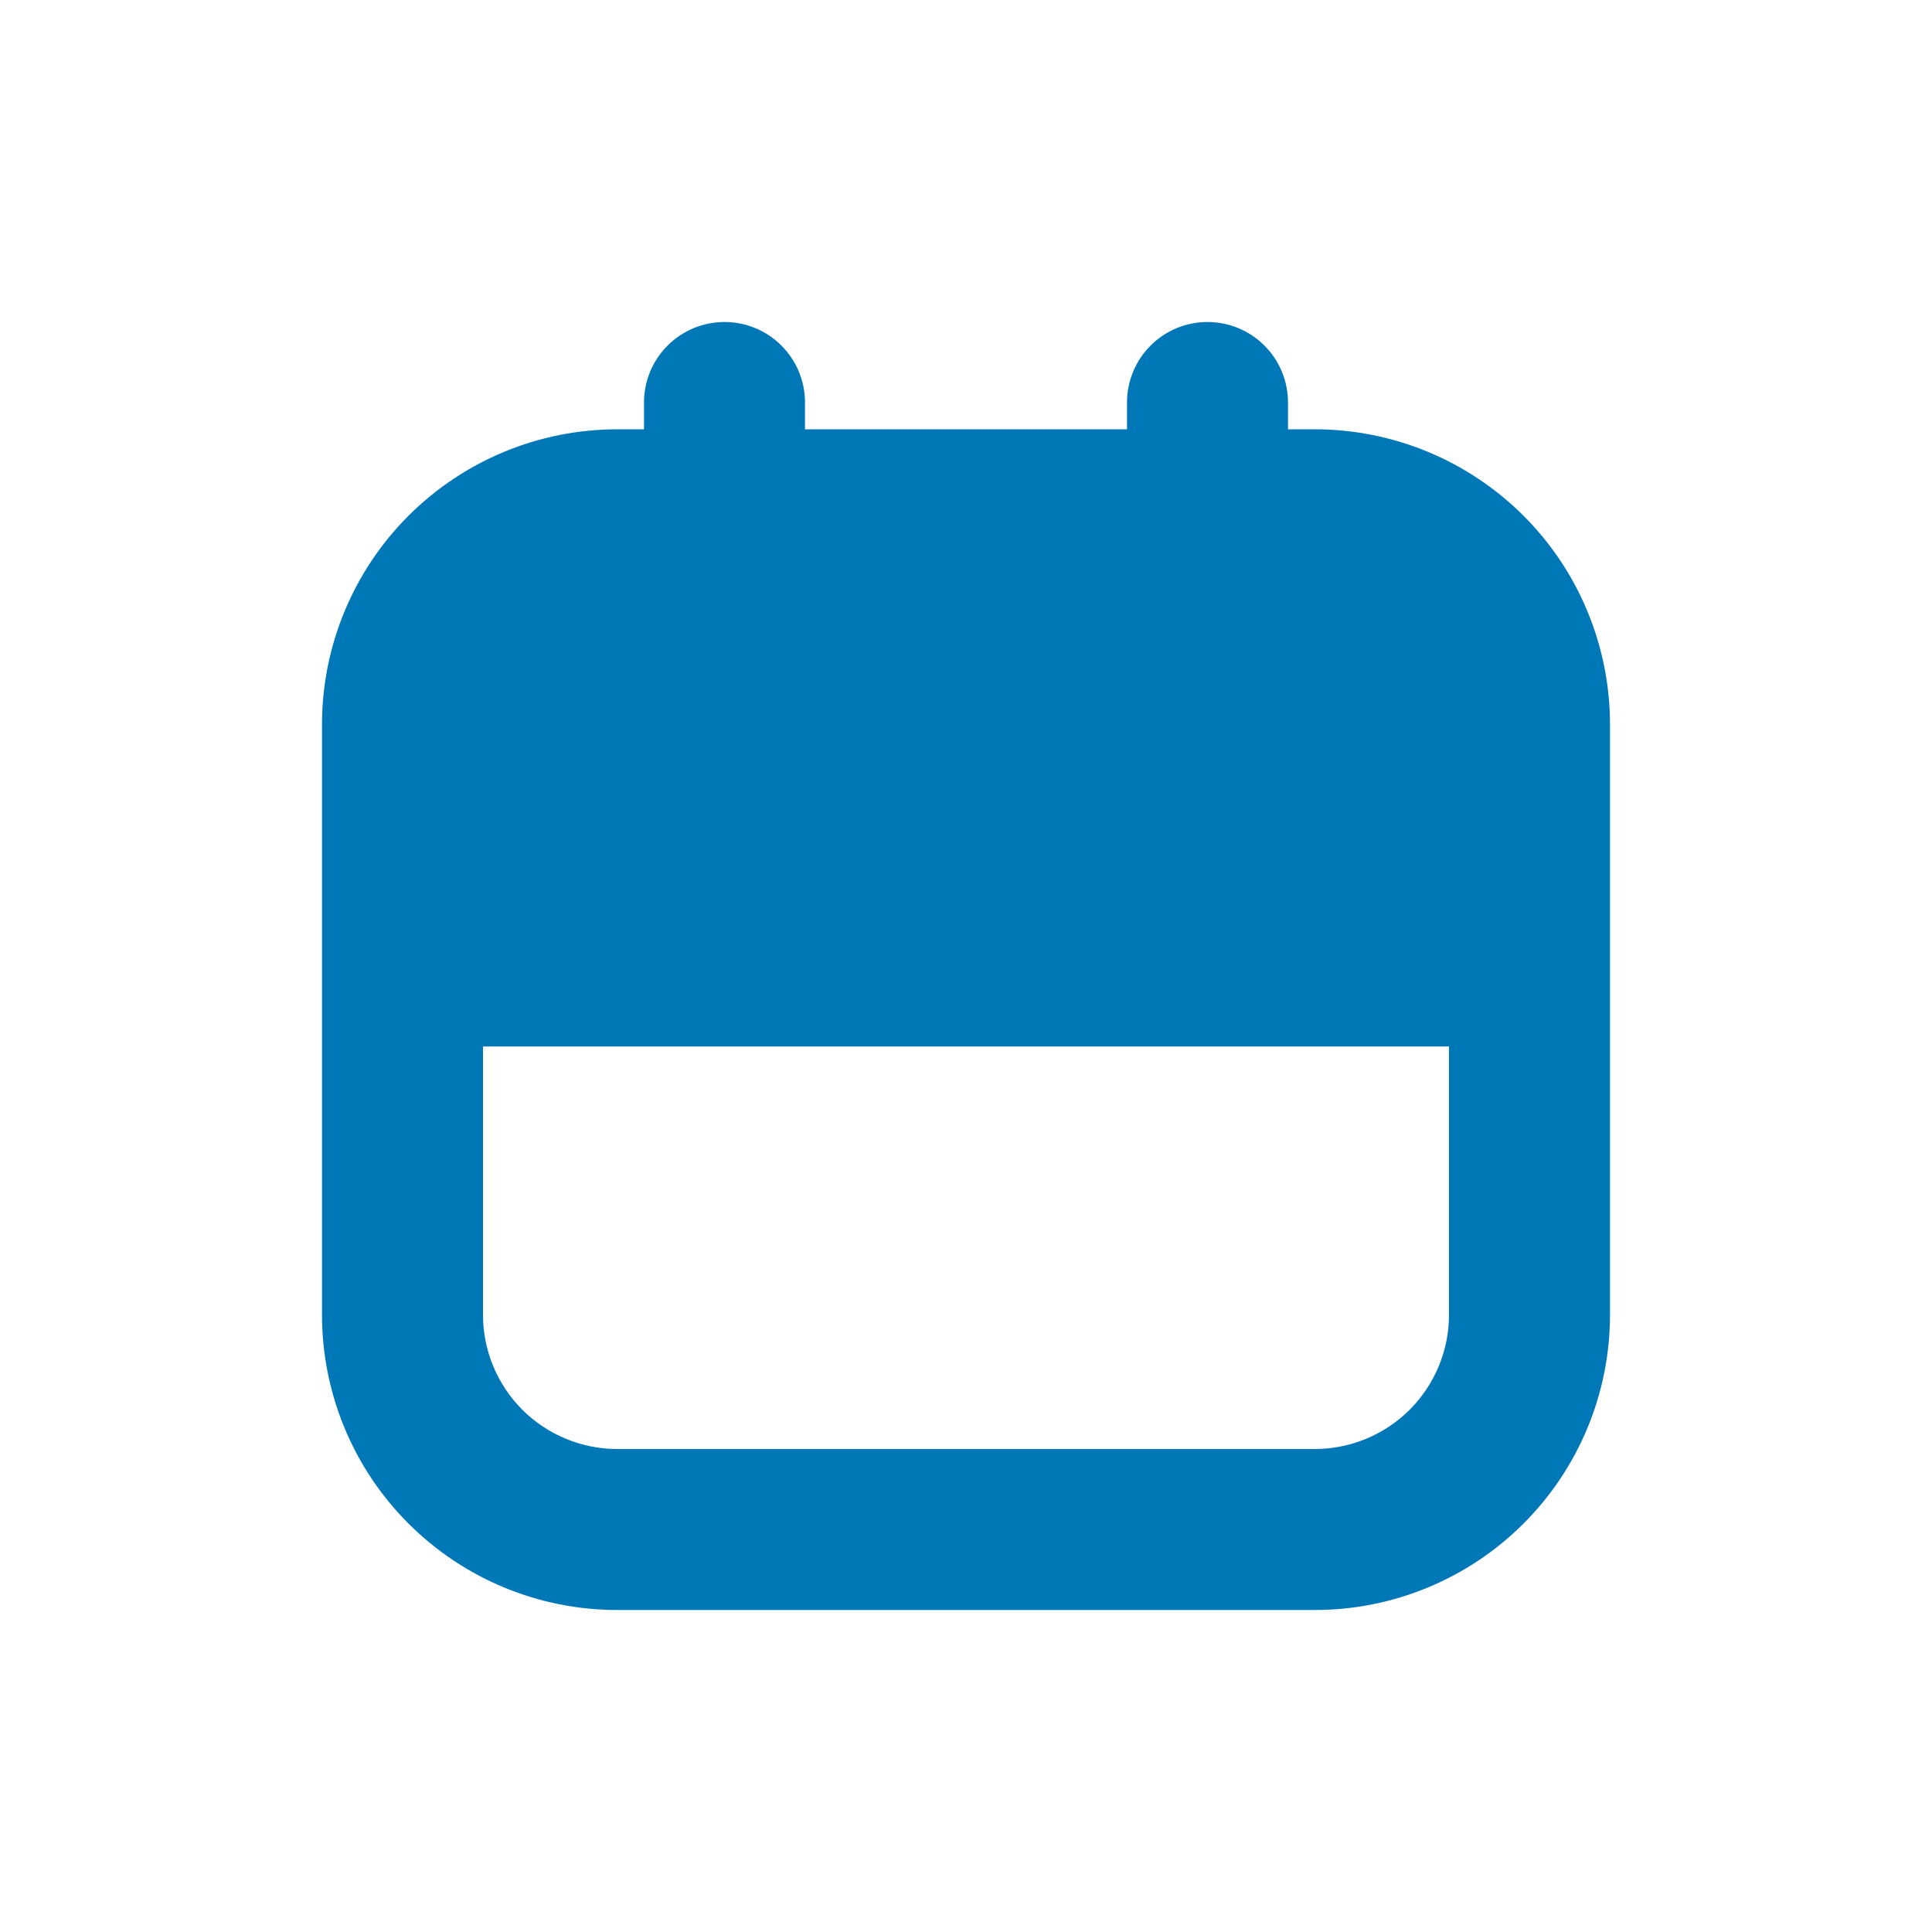 <svg width="24" height="24" viewBox="0 0 24 24" fill="none" xmlns="http://www.w3.org/2000/svg">
<rect x="6" y="10" width="12" height="3" fill="#0077B6"/>
<path d="M16.333 5.333H16V5C16 4.735 15.895 4.48 15.707 4.293C15.52 4.105 15.265 4 15 4C14.735 4 14.48 4.105 14.293 4.293C14.105 4.48 14 4.735 14 5V5.333H10V5C10 4.735 9.895 4.48 9.707 4.293C9.52 4.105 9.265 4 9 4C8.735 4 8.48 4.105 8.293 4.293C8.105 4.48 8 4.735 8 5V5.333H7.667C6.694 5.333 5.762 5.72 5.074 6.407C4.386 7.095 4 8.028 4 9L4 16.333C4 17.306 4.386 18.238 5.074 18.926C5.762 19.614 6.694 20 7.667 20H16.333C17.306 20 18.238 19.614 18.926 18.926C19.614 18.238 20 17.306 20 16.333V9C20 8.028 19.614 7.095 18.926 6.407C18.238 5.72 17.306 5.333 16.333 5.333ZM16.333 18H7.667C7.225 18 6.801 17.824 6.488 17.512C6.176 17.199 6 16.775 6 16.333V10.667H18V16.333C18 16.775 17.824 17.199 17.512 17.512C17.199 17.824 16.775 18 16.333 18Z" fill="#0077B6"/>
</svg>
